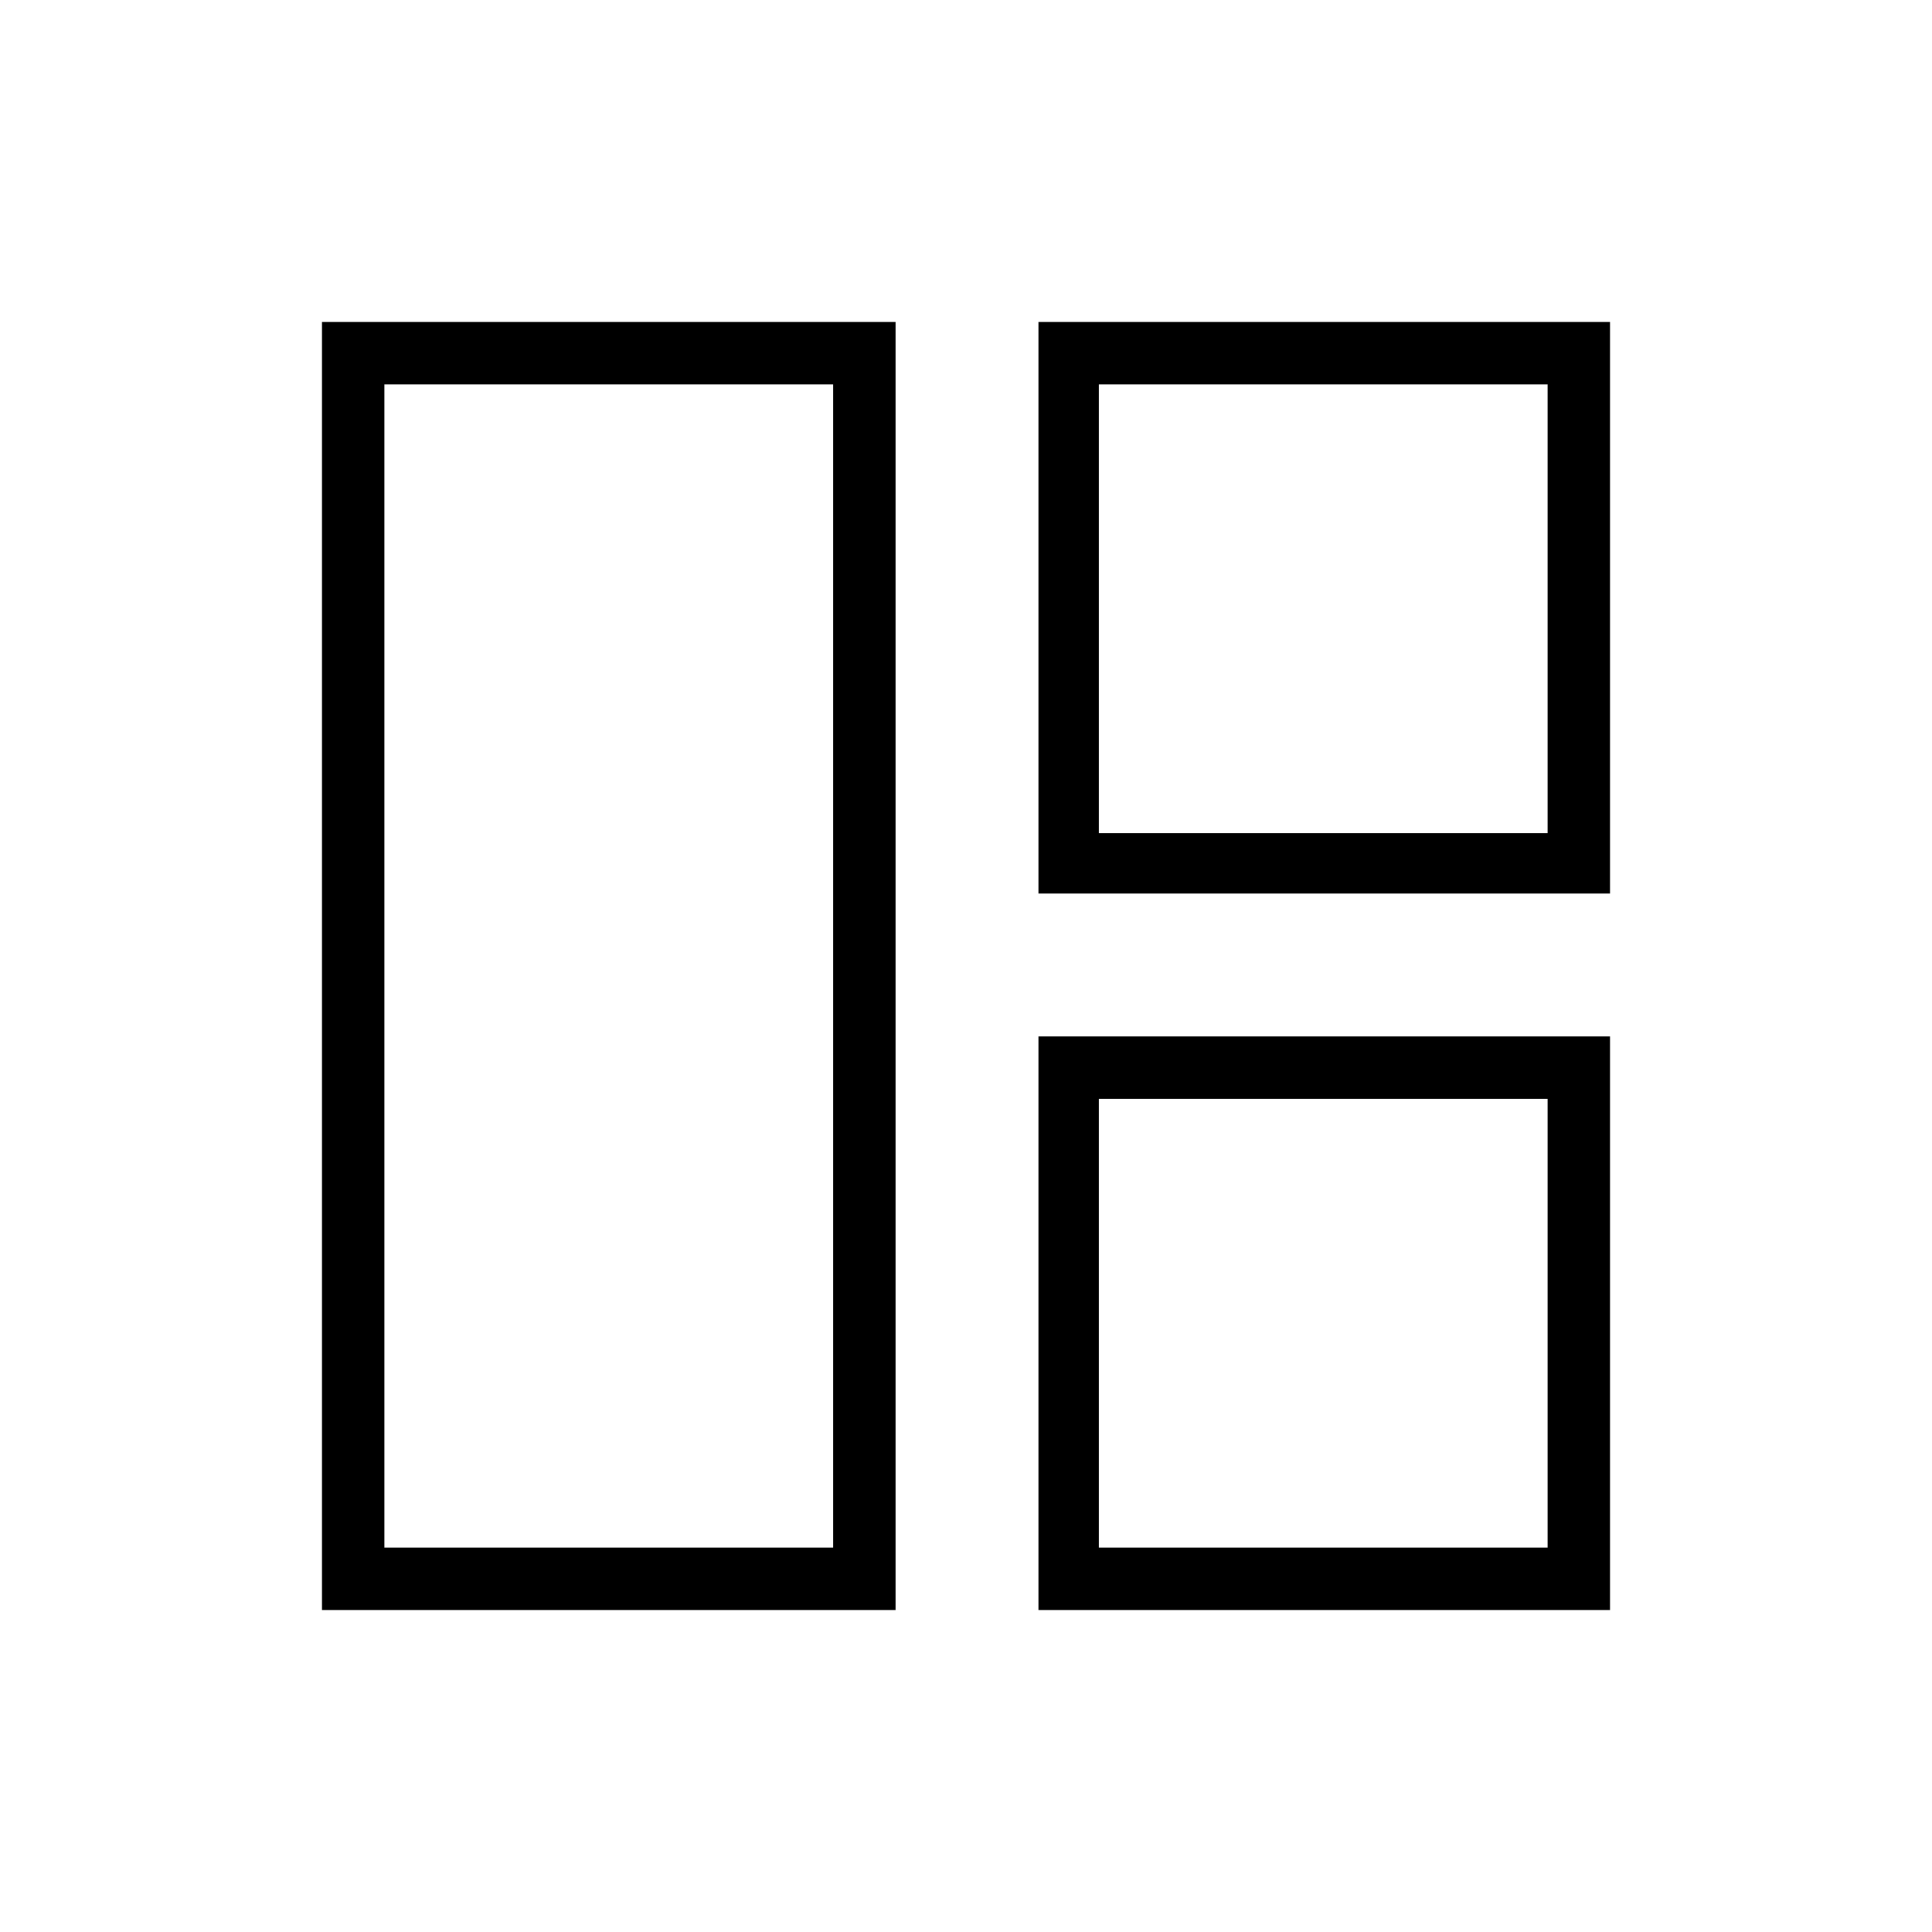 <svg xmlns="http://www.w3.org/2000/svg" height="48" width="48"><path d="M22.25 40H8V8H22.25ZM20.7 38.45V9.55H9.55V38.45ZM25.8 22.2V8H40V22.2ZM27.3 20.7H38.45V9.55H27.3ZM25.8 40V25.75H40V40ZM27.3 38.45H38.45V27.3H27.3ZM20.7 24ZM27.3 20.7ZM27.3 27.3Z"/></svg>